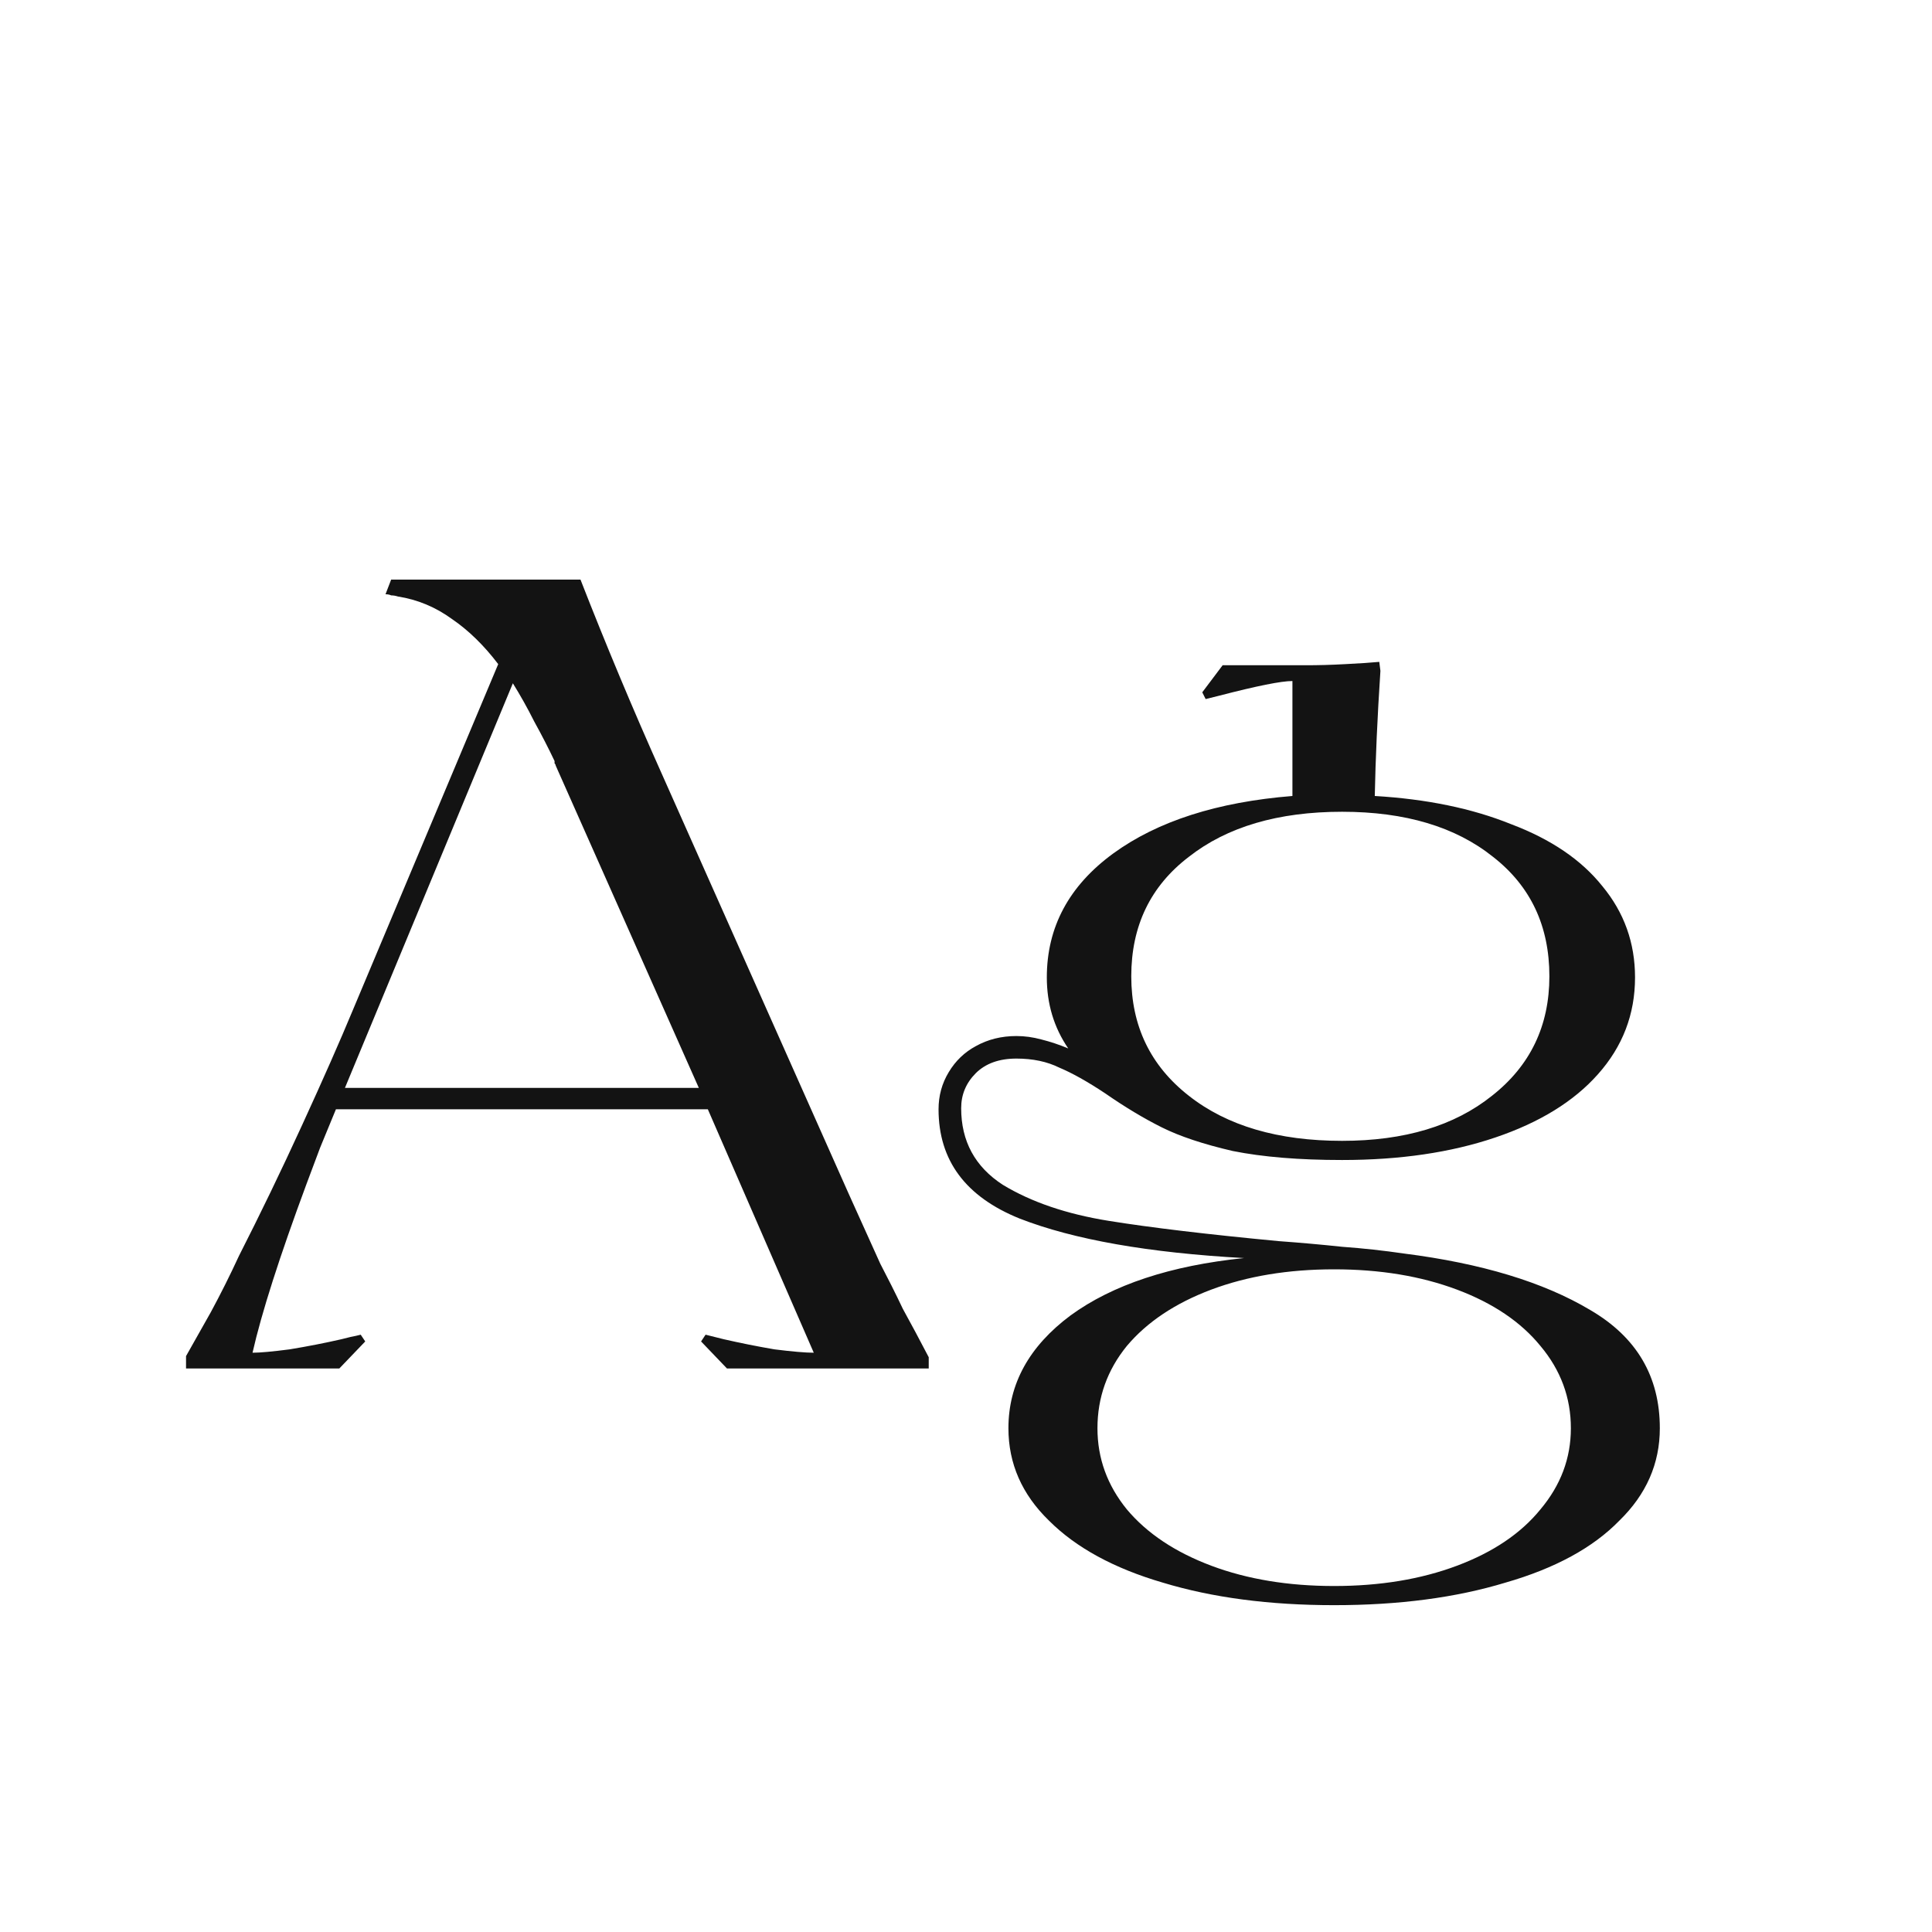 <svg width="24" height="24" viewBox="0 0 24 24" fill="none" xmlns="http://www.w3.org/2000/svg">
<path d="M2.311 16.846C2.395 16.697 2.498 16.515 2.619 16.3C2.74 16.076 2.857 15.843 2.969 15.6C3.23 15.087 3.492 14.546 3.753 13.976C4.014 13.407 4.224 12.931 4.383 12.548L6.189 8.25C6.012 8.017 5.82 7.83 5.615 7.69C5.41 7.541 5.186 7.448 4.943 7.41C4.915 7.401 4.887 7.396 4.859 7.396C4.84 7.387 4.817 7.382 4.789 7.382L4.859 7.2C5.176 7.2 5.494 7.2 5.811 7.2C6.128 7.2 6.446 7.2 6.763 7.2H7.211C7.528 8.012 7.864 8.815 8.219 9.608L10.543 14.83C10.59 14.933 10.72 15.222 10.935 15.698C11.028 15.876 11.122 16.062 11.215 16.258C11.318 16.445 11.425 16.645 11.537 16.86V17H9.031L8.709 16.664L8.765 16.58L8.989 16.636C9.194 16.683 9.404 16.725 9.619 16.762C9.843 16.79 10.006 16.804 10.109 16.804L8.793 13.78H4.173C4.108 13.939 4.042 14.098 3.977 14.256C3.921 14.405 3.865 14.555 3.809 14.704C3.473 15.61 3.249 16.309 3.137 16.804C3.23 16.804 3.384 16.79 3.599 16.762C3.823 16.725 4.038 16.683 4.243 16.636C4.28 16.627 4.318 16.617 4.355 16.608C4.402 16.599 4.444 16.59 4.481 16.58L4.537 16.664L4.215 17H2.311V16.846ZM8.681 13.514L6.903 9.51C6.903 9.501 6.898 9.492 6.889 9.482C6.889 9.464 6.889 9.454 6.889 9.454C6.814 9.296 6.73 9.132 6.637 8.964C6.553 8.796 6.464 8.638 6.371 8.488L4.285 13.514H8.681ZM16.573 19.94C15.771 19.94 15.062 19.847 14.445 19.66C13.839 19.483 13.367 19.226 13.031 18.89C12.695 18.564 12.527 18.181 12.527 17.742C12.527 17.192 12.784 16.725 13.297 16.342C13.82 15.96 14.539 15.722 15.454 15.628C14.268 15.563 13.339 15.399 12.668 15.138C11.995 14.867 11.659 14.415 11.659 13.78C11.659 13.612 11.701 13.458 11.786 13.318C11.87 13.178 11.982 13.071 12.121 12.996C12.271 12.912 12.439 12.87 12.626 12.87C12.728 12.87 12.831 12.884 12.934 12.912C13.046 12.94 13.158 12.977 13.27 13.024C13.092 12.763 13.004 12.469 13.004 12.142C13.004 11.517 13.279 11.004 13.829 10.602C14.38 10.201 15.122 9.963 16.055 9.888V8.46C15.915 8.46 15.612 8.521 15.146 8.642L14.977 8.684L14.935 8.6L15.188 8.264H16.224C16.373 8.264 16.536 8.26 16.713 8.25C16.891 8.241 17.031 8.232 17.134 8.222L17.148 8.334C17.11 8.913 17.087 9.431 17.078 9.888C17.721 9.926 18.286 10.042 18.771 10.238C19.266 10.425 19.644 10.681 19.905 11.008C20.176 11.335 20.311 11.713 20.311 12.142C20.311 12.6 20.157 13.001 19.849 13.346C19.551 13.682 19.126 13.944 18.576 14.13C18.025 14.317 17.39 14.41 16.672 14.41C16.14 14.41 15.687 14.373 15.313 14.298C14.95 14.214 14.655 14.116 14.431 14.004C14.207 13.892 13.974 13.752 13.732 13.584C13.508 13.435 13.316 13.328 13.158 13.262C13.008 13.188 12.831 13.15 12.626 13.15C12.411 13.15 12.243 13.211 12.121 13.332C12 13.454 11.94 13.598 11.94 13.766C11.94 14.177 12.112 14.494 12.457 14.718C12.812 14.933 13.251 15.082 13.774 15.166C14.296 15.25 15.001 15.334 15.887 15.418C16.149 15.437 16.41 15.46 16.672 15.488C16.933 15.507 17.189 15.535 17.442 15.572C18.403 15.694 19.173 15.927 19.752 16.272C20.33 16.608 20.619 17.098 20.619 17.742C20.619 18.181 20.451 18.564 20.116 18.89C19.789 19.226 19.317 19.483 18.701 19.66C18.085 19.847 17.376 19.94 16.573 19.94ZM16.573 19.702C17.143 19.702 17.651 19.618 18.099 19.45C18.547 19.282 18.893 19.049 19.136 18.75C19.387 18.451 19.514 18.116 19.514 17.742C19.514 17.36 19.387 17.019 19.136 16.72C18.893 16.422 18.547 16.188 18.099 16.02C17.651 15.852 17.143 15.768 16.573 15.768C16.004 15.768 15.495 15.852 15.047 16.02C14.6 16.188 14.249 16.422 13.998 16.72C13.755 17.019 13.633 17.36 13.633 17.742C13.633 18.116 13.755 18.451 13.998 18.75C14.249 19.049 14.6 19.282 15.047 19.45C15.495 19.618 16.004 19.702 16.573 19.702ZM16.672 14.172C17.446 14.172 18.067 13.986 18.534 13.612C19.009 13.239 19.247 12.744 19.247 12.128C19.247 11.503 19.014 11.008 18.547 10.644C18.081 10.271 17.456 10.084 16.672 10.084C15.878 10.084 15.243 10.271 14.768 10.644C14.291 11.008 14.053 11.503 14.053 12.128C14.053 12.744 14.291 13.239 14.768 13.612C15.243 13.986 15.878 14.172 16.672 14.172Z" fill="#131313"/>
</svg>

